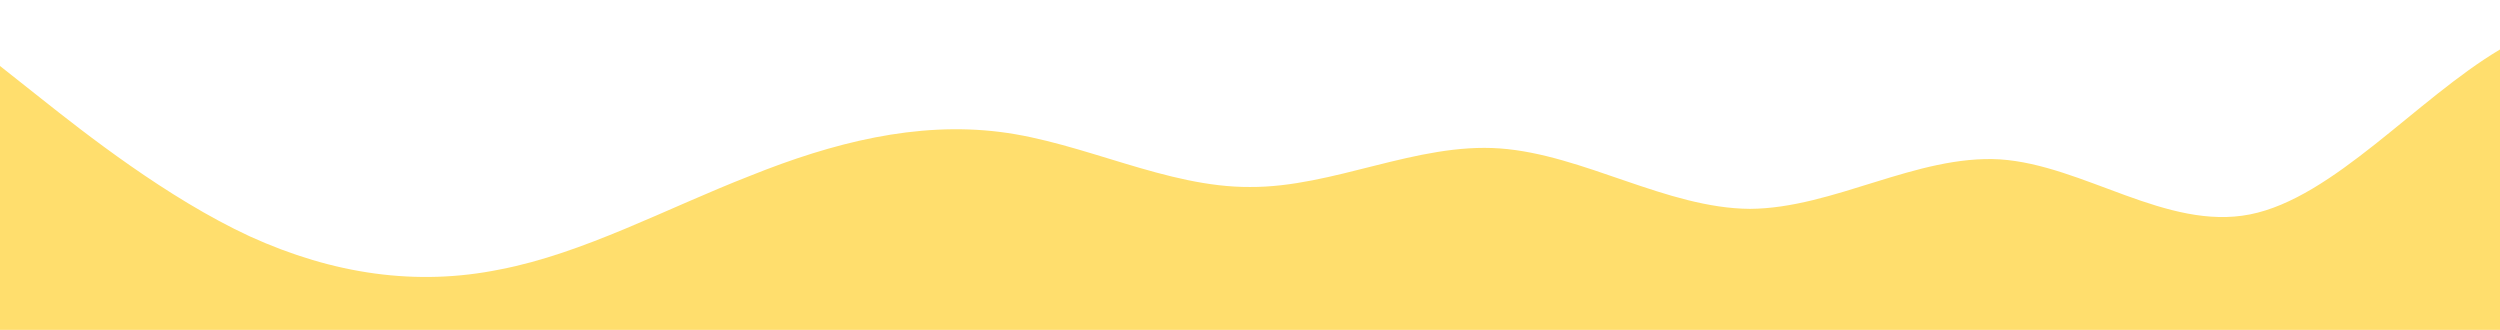 <?xml version="1.0" standalone="no"?>
<svg xmlns:xlink="http://www.w3.org/1999/xlink" id="wave" style="transform:rotate(0deg); transition: 0.3s" viewBox="0 0 1440 190" version="1.1" xmlns="http://www.w3.org/2000/svg"><defs><linearGradient id="sw-gradient-0" x1="0" x2="0" y1="1" y2="0"><stop stop-color="rgba(255, 222, 109, 1)" offset="0%"/><stop stop-color="rgba(255, 222, 109, 1)" offset="100%"/></linearGradient></defs><path style="transform:translate(0, 0px); opacity:1" fill="url(#sw-gradient-0)" d="M0,38L24,57C48,76,96,114,144,136.2C192,158,240,165,288,155.2C336,146,384,120,432,101.3C480,82,528,70,576,76C624,82,672,108,720,107.7C768,108,816,82,864,85.5C912,89,960,120,1008,120.3C1056,120,1104,89,1152,91.8C1200,95,1248,133,1296,123.5C1344,114,1392,57,1440,28.5C1488,0,1536,0,1584,15.8C1632,32,1680,63,1728,69.7C1776,76,1824,57,1872,63.3C1920,70,1968,101,2016,117.2C2064,133,2112,133,2160,117.2C2208,101,2256,70,2304,69.7C2352,70,2400,101,2448,107.7C2496,114,2544,95,2592,82.3C2640,70,2688,63,2736,60.2C2784,57,2832,57,2880,60.2C2928,63,2976,70,3024,66.5C3072,63,3120,51,3168,47.5C3216,44,3264,51,3312,57C3360,63,3408,70,3432,72.8L3456,76L3456,190L3432,190C3408,190,3360,190,3312,190C3264,190,3216,190,3168,190C3120,190,3072,190,3024,190C2976,190,2928,190,2880,190C2832,190,2784,190,2736,190C2688,190,2640,190,2592,190C2544,190,2496,190,2448,190C2400,190,2352,190,2304,190C2256,190,2208,190,2160,190C2112,190,2064,190,2016,190C1968,190,1920,190,1872,190C1824,190,1776,190,1728,190C1680,190,1632,190,1584,190C1536,190,1488,190,1440,190C1392,190,1344,190,1296,190C1248,190,1200,190,1152,190C1104,190,1056,190,1008,190C960,190,912,190,864,190C816,190,768,190,720,190C672,190,624,190,576,190C528,190,480,190,432,190C384,190,336,190,288,190C240,190,192,190,144,190C96,190,48,190,24,190L0,190Z"/></svg>